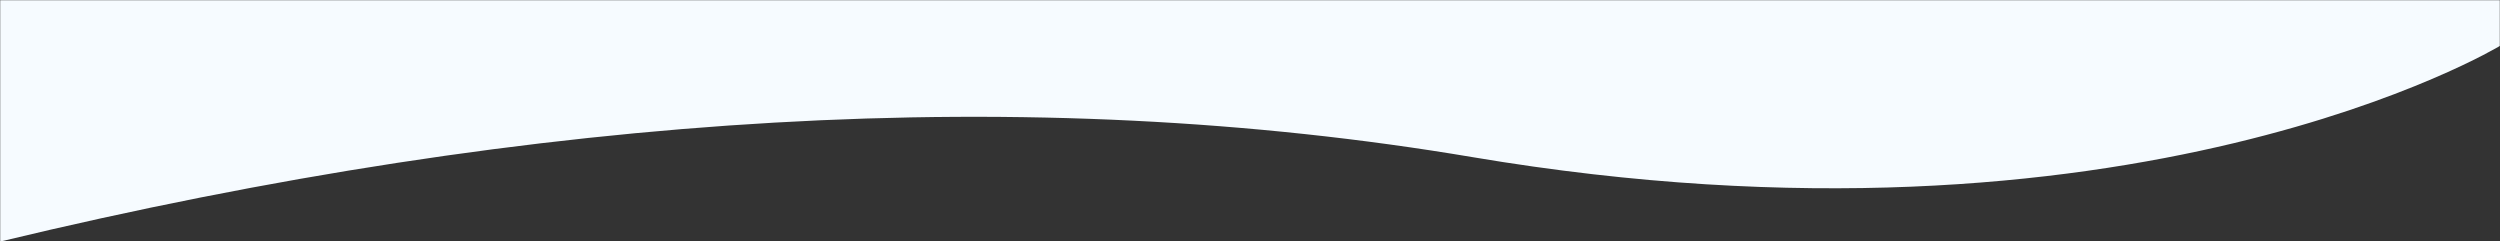 <svg xmlns="http://www.w3.org/2000/svg" xmlns:xlink="http://www.w3.org/1999/xlink" width="1440" height="139"><rect width="100%" height="100%" fill="#333333" stroke="none"/><defs><path id="a" d="M0 0h1440v139H0z"/></defs><g fill="none" fill-rule="evenodd"><mask id="b" fill="#fff"><use xlink:href="#a"/></mask><g mask="url(#b)"><path d="M0-574.4c152.937-85.68 298.933-101.818 437.988-48.413 208.583 80.107 457.536 53.405 594.167 0 136.63-53.405 140.541-118.522 407.845-48.963 267.304 69.56 0 698.192 0 698.192s-211.887 128.179-591.858 64.09C594.828 47.779 312.114 63.996 0 139.156V-574.4z" fill="#F6FBFF"/><path d="M750-537h560V23H750z"/></g></g></svg>
